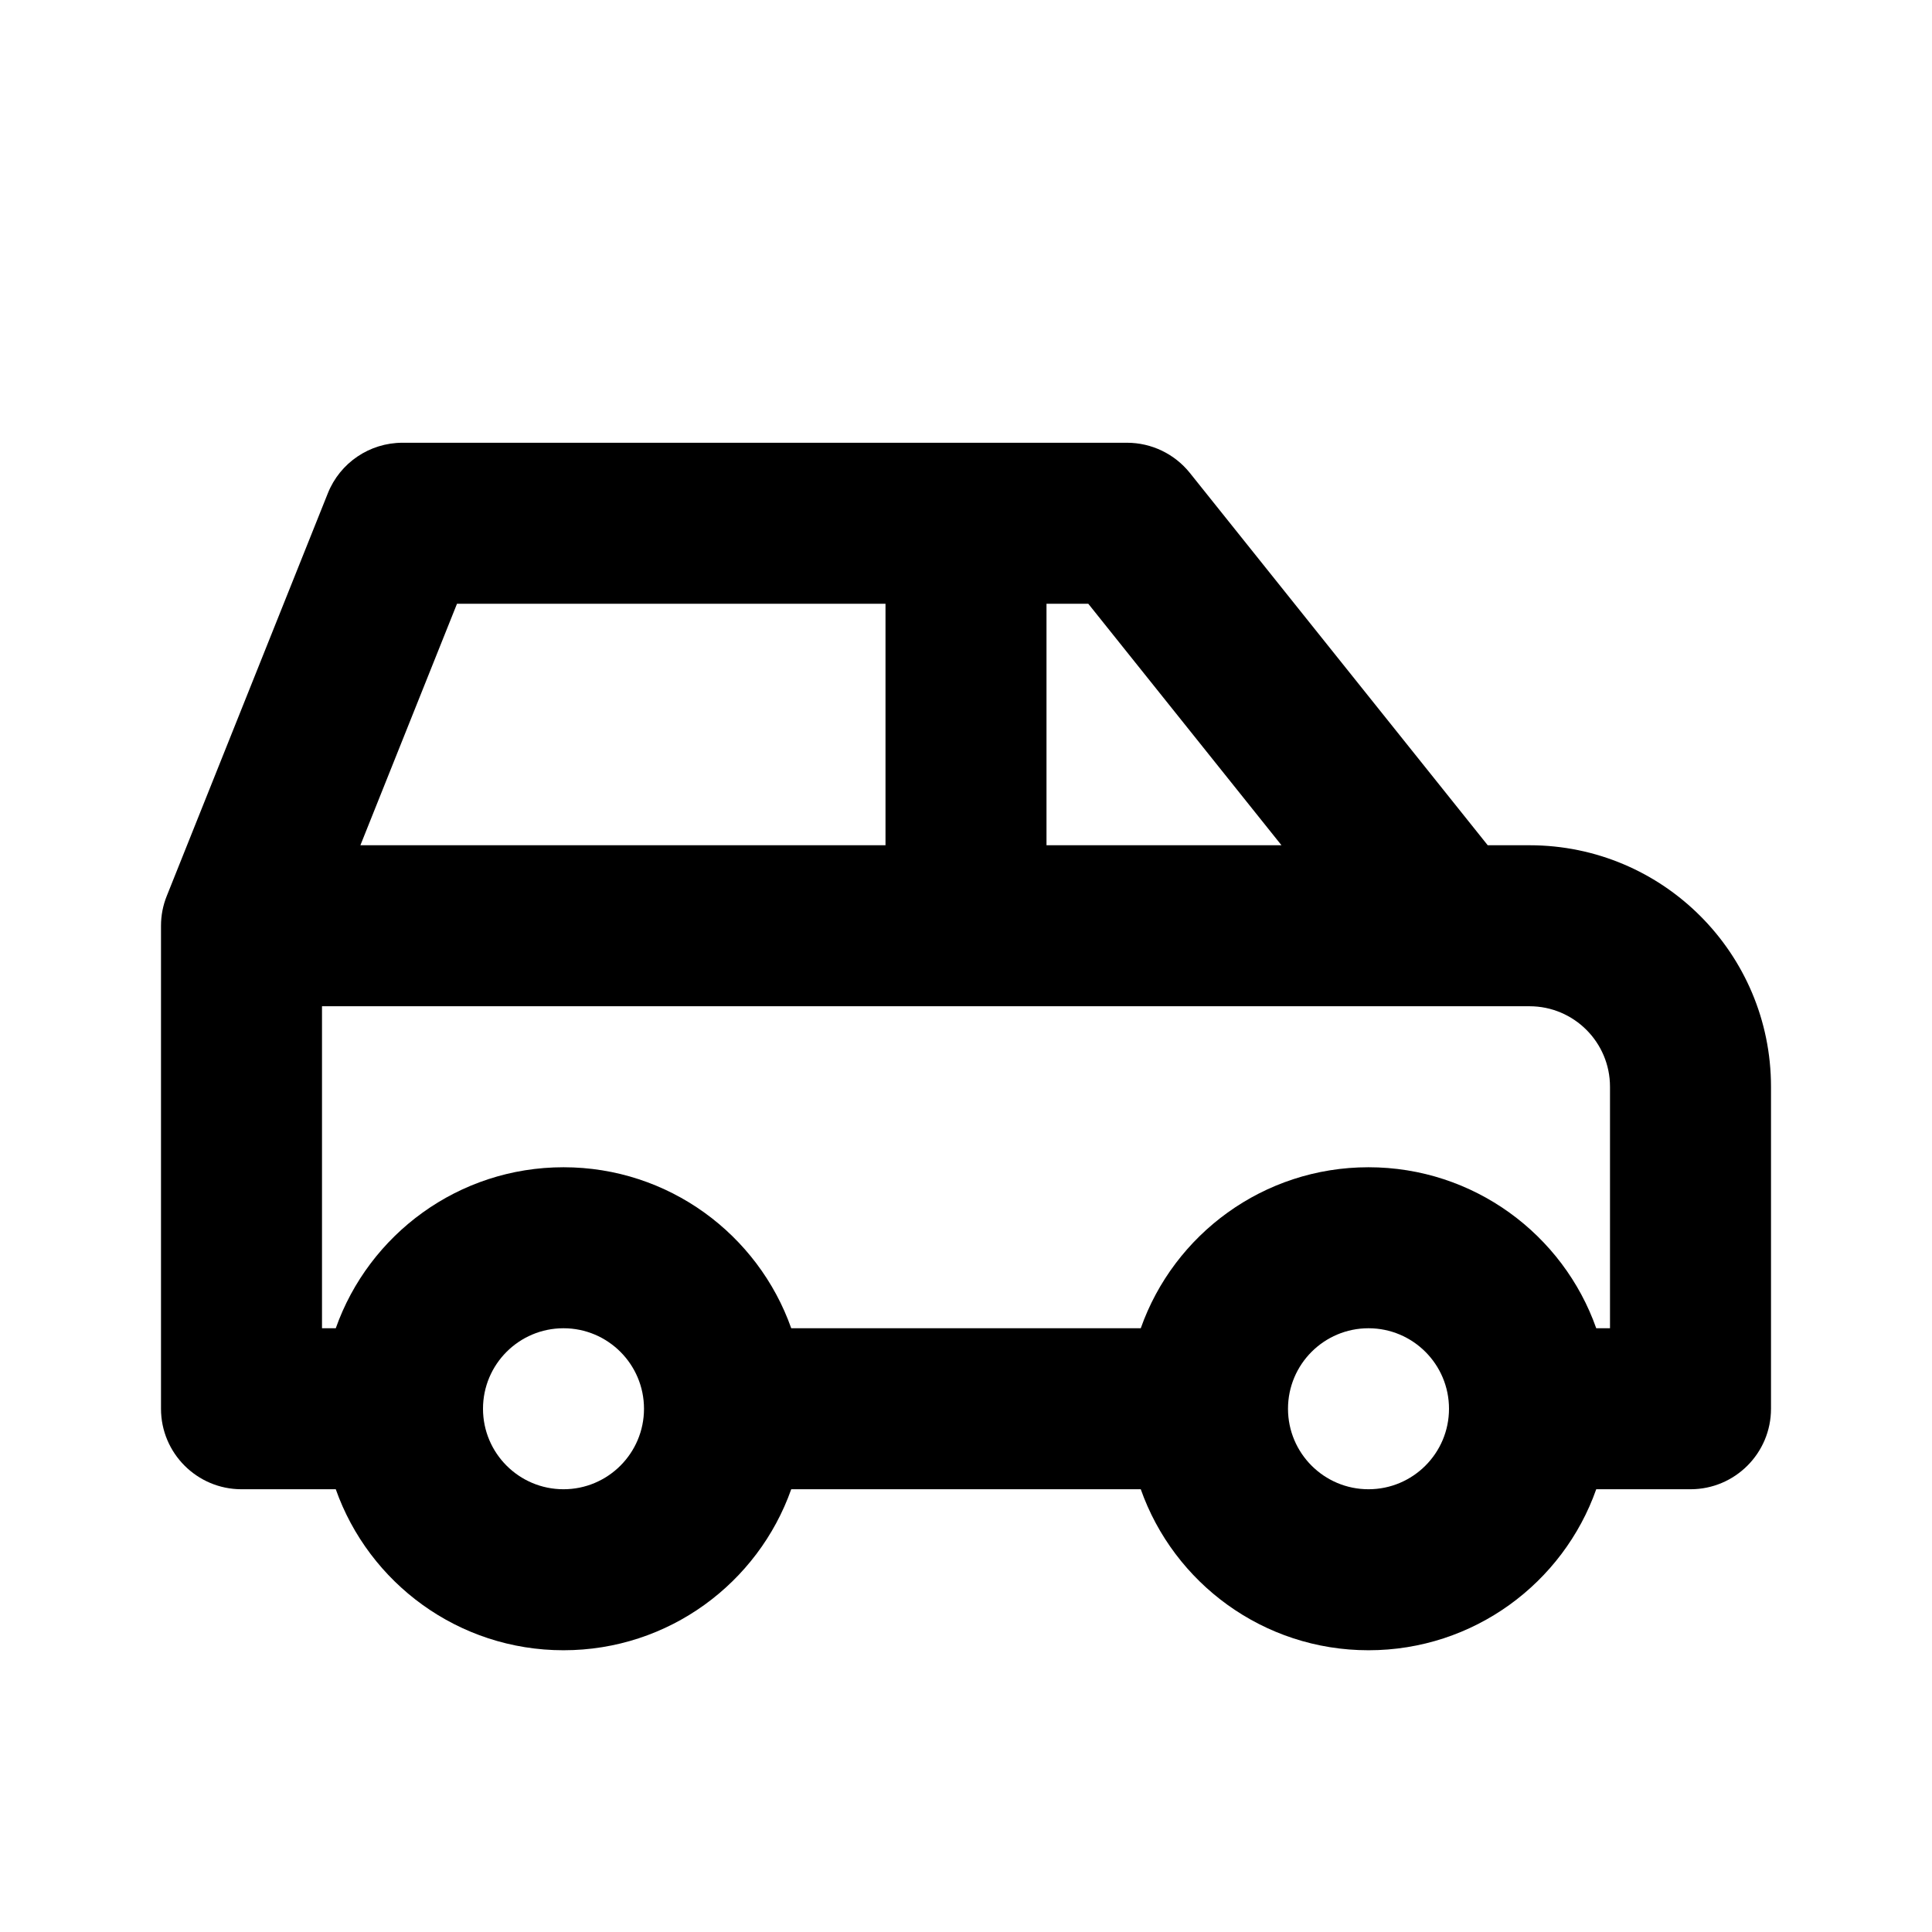 <svg width="24" height="24" viewBox="0 0 24 24" fill="none" xmlns="http://www.w3.org/2000/svg">
<path fill-rule="evenodd" clip-rule="evenodd" d="M4.072 6.129C4.223 5.749 4.591 5.5 5 5.5H14C14.304 5.5 14.591 5.638 14.781 5.875L18.481 10.5H19C20.657 10.5 22 11.843 22 13.5V17.5C22 18.052 21.552 18.5 21 18.5H19.829C19.418 19.665 18.306 20.5 17 20.5C15.694 20.5 14.582 19.665 14.171 18.5H9.829C9.417 19.665 8.306 20.5 7 20.5C5.694 20.5 4.583 19.665 4.171 18.5H3C2.448 18.5 2 18.052 2 17.5V11.5C2 11.373 2.024 11.247 2.072 11.129L4.072 6.129ZM4.171 16.5C4.583 15.335 5.694 14.5 7 14.5C8.306 14.5 9.417 15.335 9.829 16.5H14.171C14.582 15.335 15.694 14.5 17 14.5C18.306 14.5 19.418 15.335 19.829 16.5H20V13.5C20 12.948 19.552 12.5 19 12.5H4V16.5H4.171ZM4.477 10.5H11V7.5H5.677L4.477 10.5ZM13 7.5V10.5H15.919L13.519 7.5H13ZM7 16.5C6.448 16.5 6 16.948 6 17.5C6 18.052 6.448 18.5 7 18.5C7.552 18.5 8 18.052 8 17.5C8 16.948 7.552 16.5 7 16.5ZM17 16.5C16.448 16.5 16 16.948 16 17.5C16 18.052 16.448 18.5 17 18.5C17.552 18.5 18 18.052 18 17.5C18 16.948 17.552 16.5 17 16.5Z" fill="currentColor"/>
</svg>
